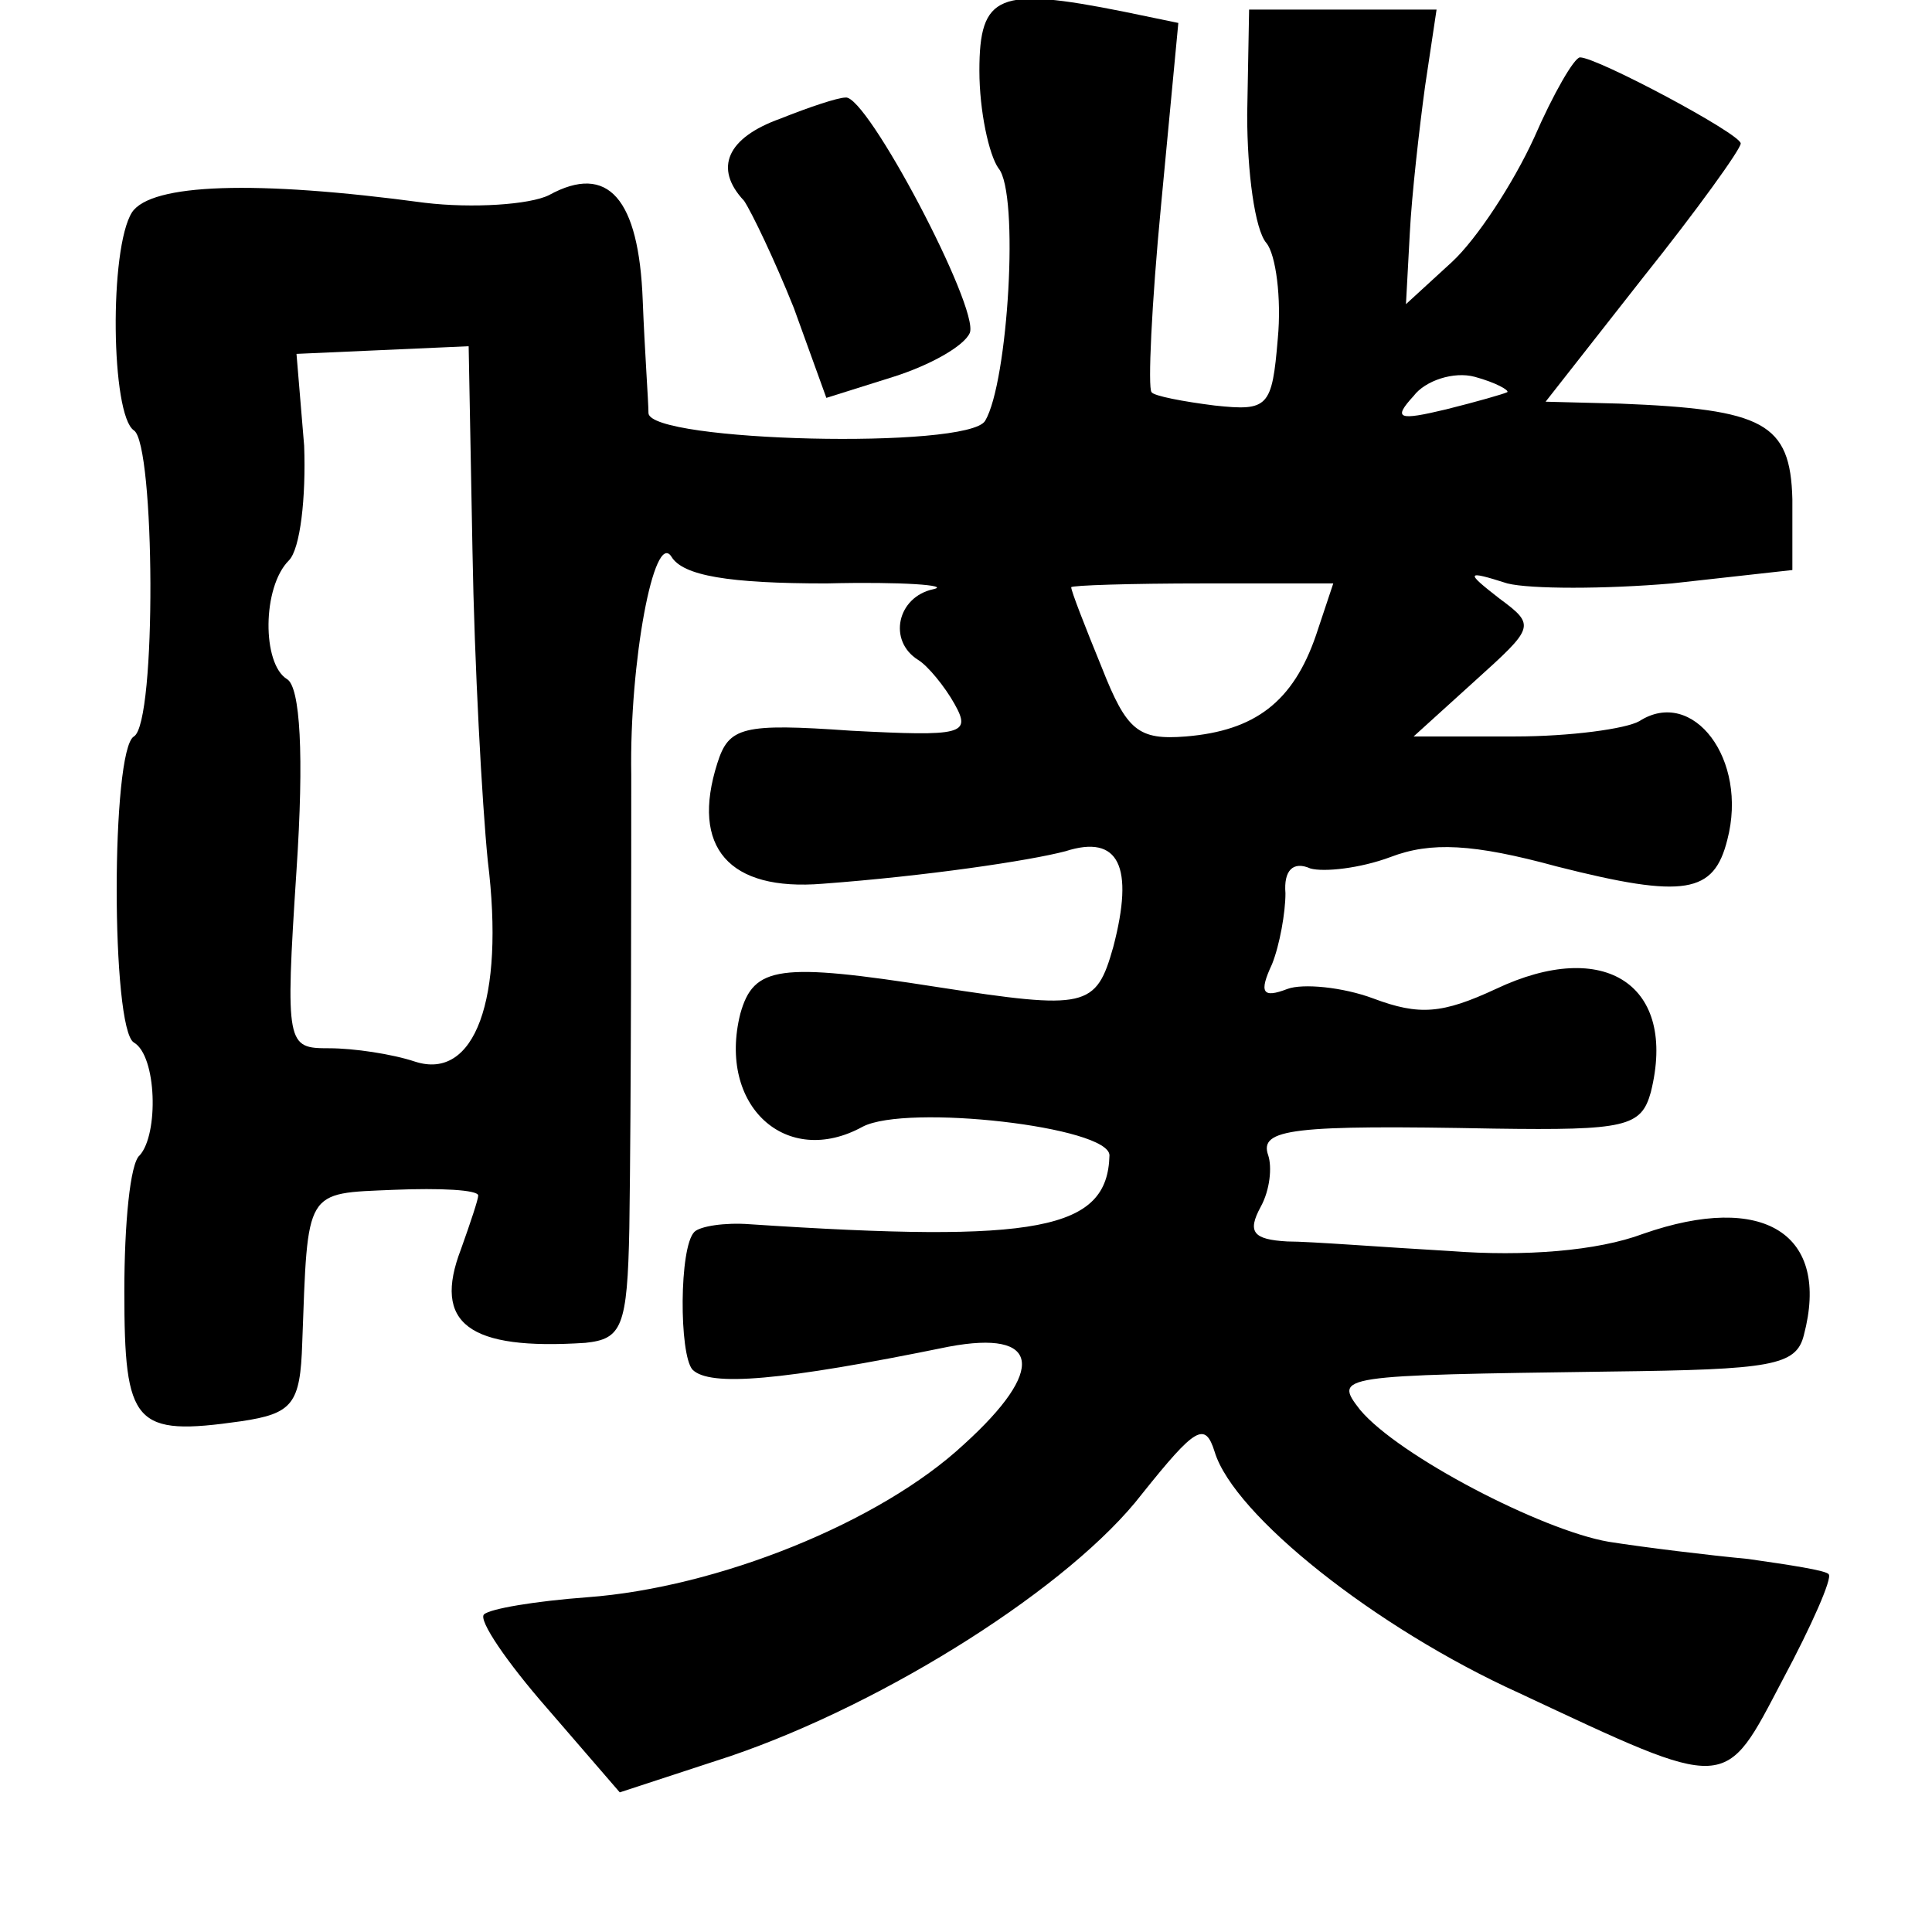 <?xml version="1.0" standalone="no"?>
<!DOCTYPE svg PUBLIC "-//W3C//DTD SVG 20010904//EN"
 "http://www.w3.org/TR/2001/REC-SVG-20010904/DTD/svg10.dtd">
<svg version="1.0" xmlns="http://www.w3.org/2000/svg"
 width="101pt" height="101pt" viewBox="0 0 101 101"
 preserveAspectRatio="xMidYMid meet">
<g transform="translate(0,101) scale(0.1,-0.1)"
fill="#000000" stroke="none">
<path d="M512 973 c0 -21 5 -44 10 -51 11 -13 5 -112 -7 -132 -9 -15 -175 -11
-176 4 0 6 -2 33 -3 59 -2 53 -18 72 -49 55 -10 -5 -40 -7 -65 -4 -89 12 -143
10 -153 -5 -12 -19 -11 -106 1 -114 11 -7 12 -153 0 -160 -12 -7 -12 -153 0
-160 12 -7 13 -48 3 -59 -5 -4 -8 -36 -8 -71 0 -70 5 -76 61 -68 27 4 31 9 32
41 3 81 1 78 48 80 24 1 44 0 44 -3 0 -2 -4 -14 -9 -28 -15 -39 4 -53 65 -49
19 2 22 8 23 60 1 67 1 194 1 237 -1 59 12 128 21 114 6 -10 30 -14 81 -14 40
1 65 -1 56 -3 -19 -4 -24 -27 -8 -37 5 -3 14 -14 19 -23 9 -16 4 -17 -54 -14
-57 4 -64 2 -70 -17 -14 -44 6 -67 55 -63 54 4 108 12 127 17 28 9 36 -8 25
-50 -9 -32 -14 -33 -92 -21 -83 13 -96 11 -103 -14 -12 -48 24 -81 64 -59 23
12 129 0 129 -15 -1 -39 -37 -46 -188 -36 -13 1 -26 -1 -29 -4 -8 -8 -8 -64
-1 -72 9 -9 46 -6 134 12 48 9 51 -12 8 -51 -44 -41 -129 -75 -197 -80 -27 -2
-51 -6 -54 -9 -3 -3 12 -25 33 -49 l38 -44 58 19 c82 28 178 89 215 137 28 35
33 38 38 22 10 -33 84 -92 159 -126 111 -52 107 -52 138 7 15 28 26 53 24 55
-1 2 -21 5 -42 8 -21 2 -54 6 -73 9 -35 6 -110 45 -130 69 -14 18 -12 18 131
20 84 1 97 3 101 19 14 53 -21 75 -84 53 -24 -9 -62 -12 -101 -9 -35 2 -73 5
-85 5 -18 1 -21 5 -14 18 5 9 6 21 4 27 -5 14 13 16 118 14 69 -1 77 1 82 19
14 56 -24 81 -81 54 -28 -13 -40 -14 -64 -5 -16 6 -37 8 -45 5 -13 -5 -15 -2
-8 13 4 10 7 27 7 37 -1 12 4 17 13 13 7 -2 26 0 42 6 21 8 43 7 87 -5 67 -17
82 -14 89 14 11 42 -18 80 -46 62 -7 -4 -36 -8 -65 -8 l-53 0 32 29 c31 28 32
29 13 43 -18 14 -18 15 4 8 12 -3 51 -3 86 0 l63 7 0 37 c-1 40 -15 47 -90 50
l-39 1 51 65 c28 35 51 67 51 70 0 5 -75 45 -84 45 -3 0 -14 -19 -24 -42 -11
-24 -30 -53 -43 -65 l-24 -22 2 37 c1 20 5 55 8 77 l6 40 -49 0 -49 0 -1 -55
c0 -30 4 -60 10 -67 5 -6 8 -29 6 -50 -3 -36 -5 -38 -33 -35 -16 2 -32 5 -33
7 -2 2 0 46 5 98 l9 95 -29 6 c-65 13 -75 9 -75 -31z m-265 -251 c1 -59 5
-132 8 -162 9 -73 -7 -115 -38 -105 -12 4 -32 7 -45 7 -22 0 -23 1 -17 93 4
60 2 96 -5 100 -13 8 -13 48 1 62 6 6 9 33 8 60 l-4 48 45 2 45 2 2 -107z
m541 83 c-2 -1 -16 -5 -32 -9 -25 -6 -28 -5 -17 7 6 8 21 13 32 10 11 -3 18
-7 17 -8z m-100 -127 c-12 -35 -32 -50 -68 -53 -25 -2 -31 3 -44 36 -9 22 -16
40 -16 42 0 1 31 2 69 2 l68 0 -9 -27z"/>
<path d="M408 948 c-28 -10 -35 -26 -19 -43 4 -6 16 -31 26 -56 l17 -47 35 11
c19 6 37 16 40 23 5 13 -54 125 -65 123 -4 0 -19 -5 -34 -11z"/>
</g>
</svg>
